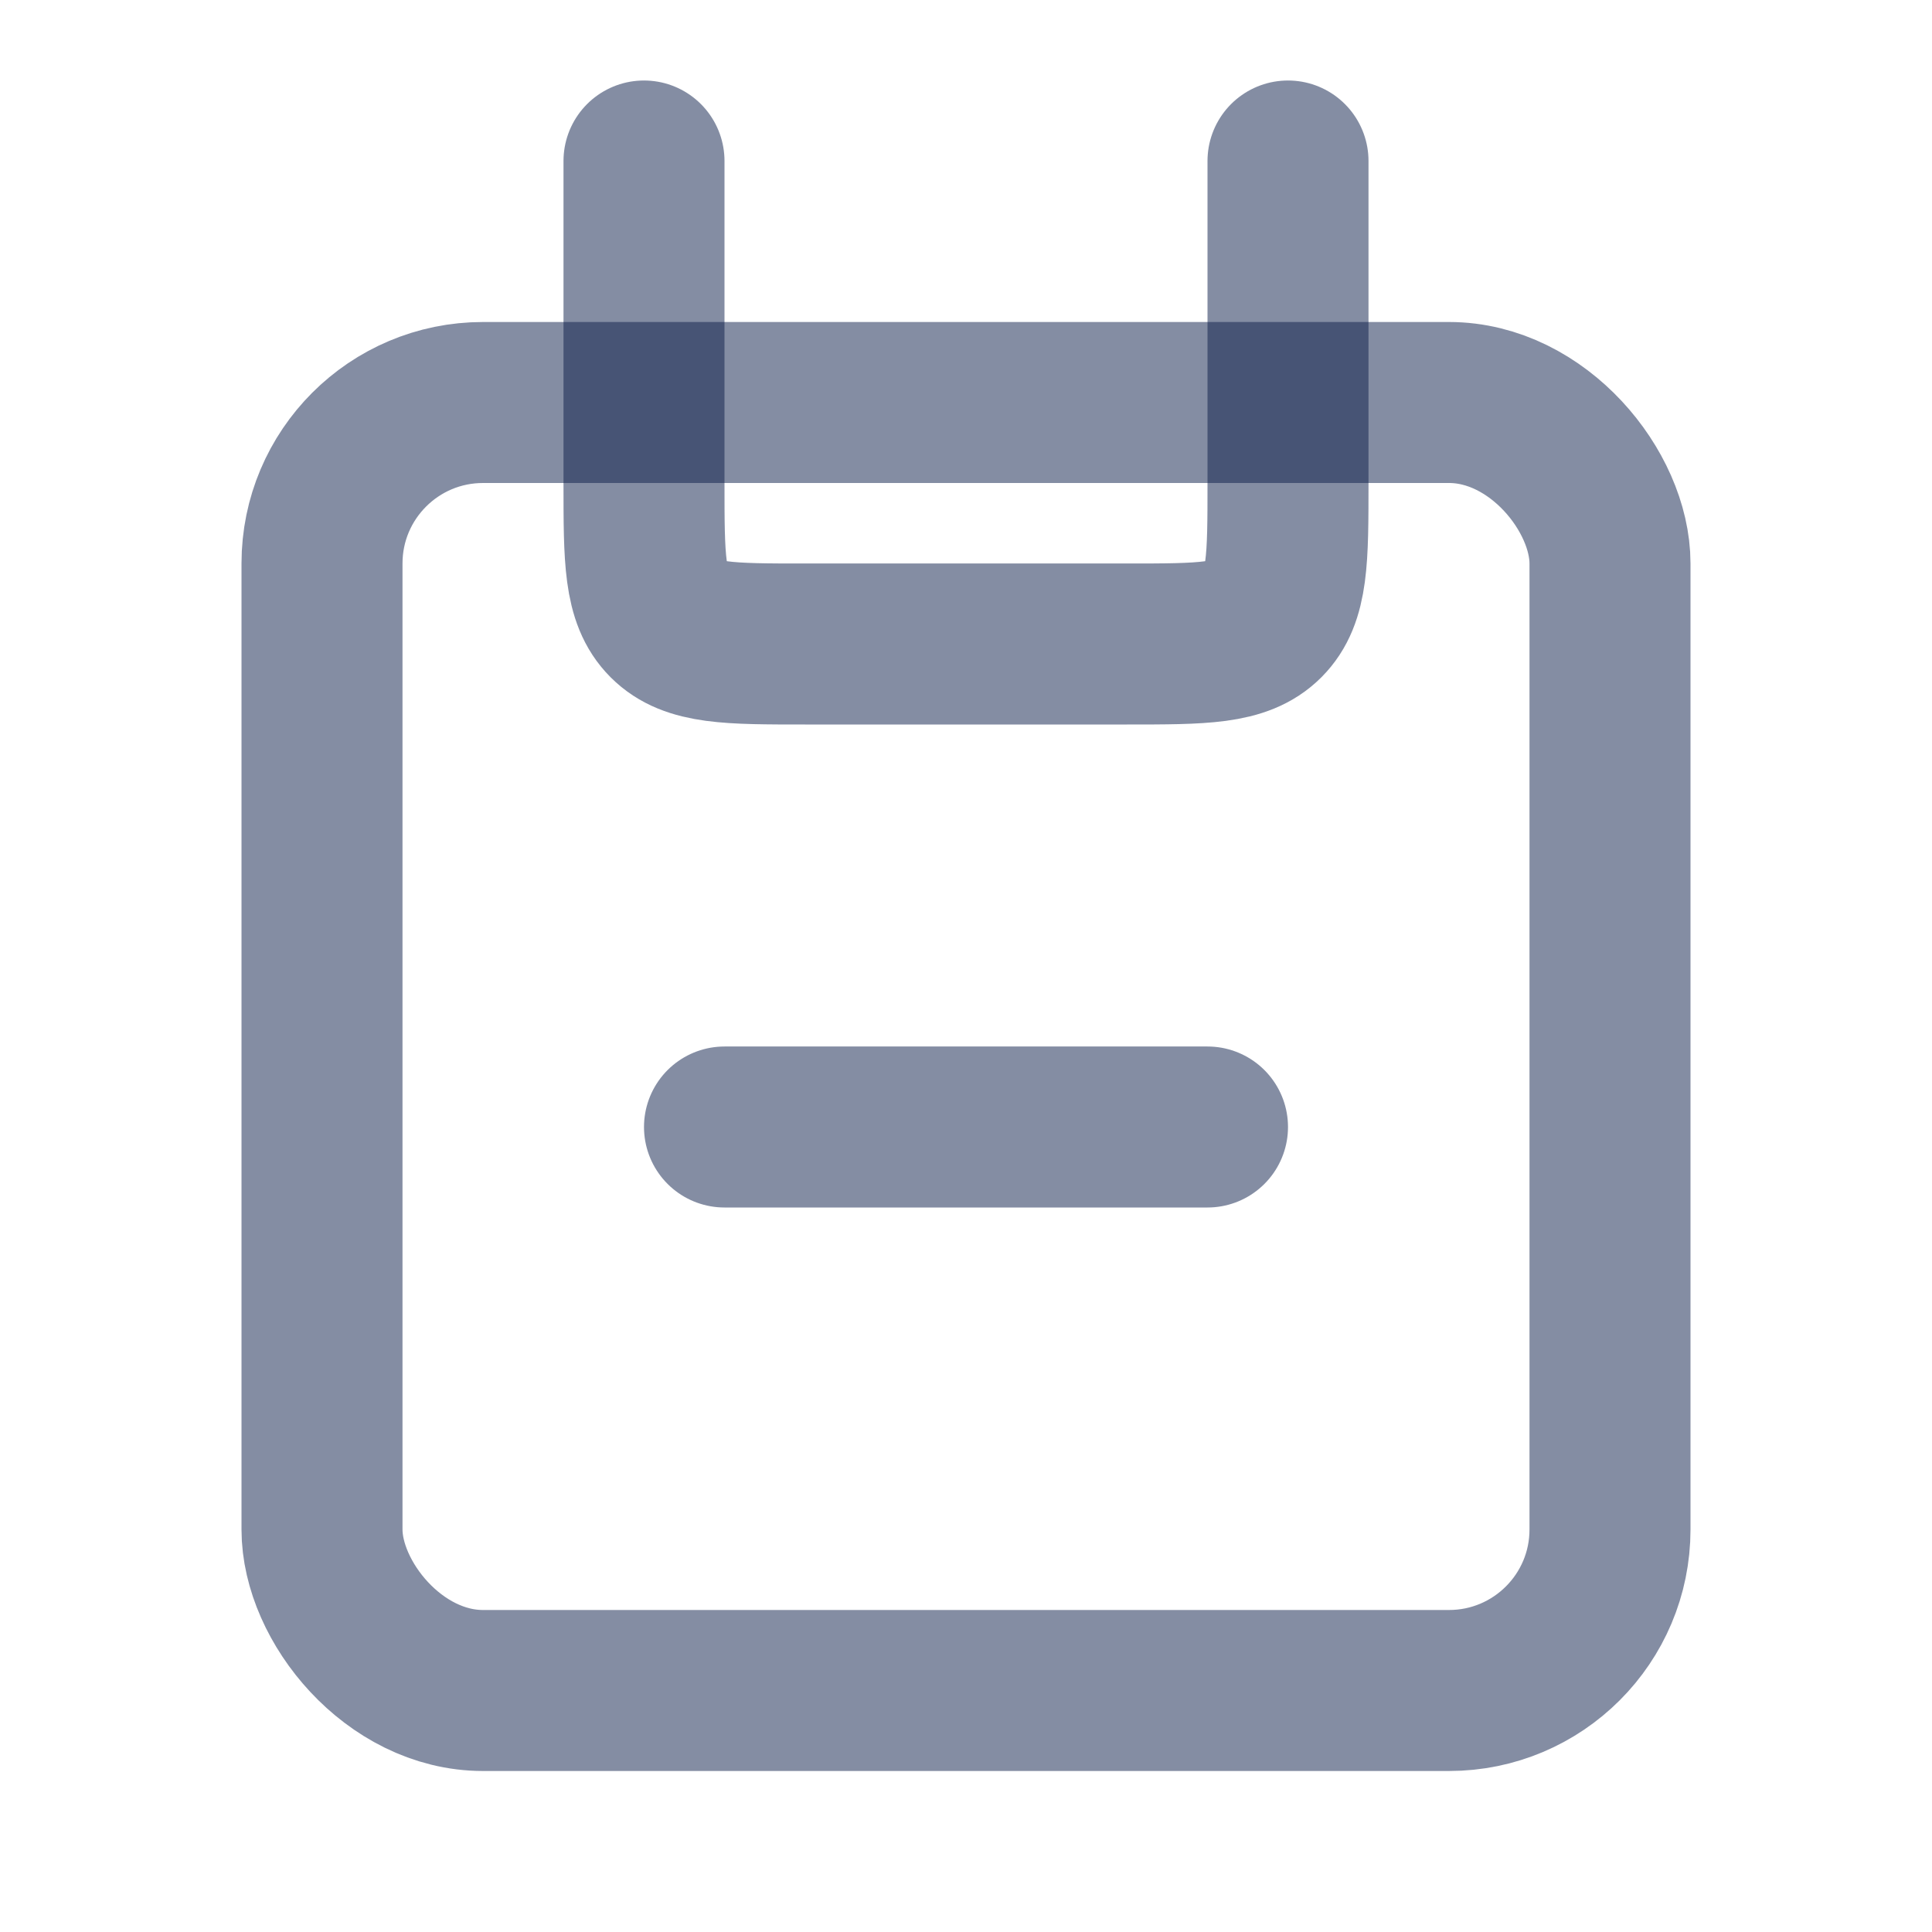 <svg width="24" height="24" viewBox="0 0 24 24" fill="none" xmlns="http://www.w3.org/2000/svg">
<rect x="4" y="5" width="16" height="16" rx="2" stroke="#0B1C48" stroke-opacity="0.5" stroke-width="2"/>
<path d="M16 2L16 6C16 6.943 16 7.414 15.707 7.707C15.414 8 14.943 8 14 8L10 8C9.057 8 8.586 8 8.293 7.707C8 7.414 8 6.943 8 6L8 2" stroke="#0B1C48" stroke-opacity="0.5" stroke-width="2" stroke-linecap="round"/>
<path d="M9 14L15 14" stroke="#0B1C48" stroke-opacity="0.5" stroke-width="2" stroke-linecap="round"/>
</svg>
